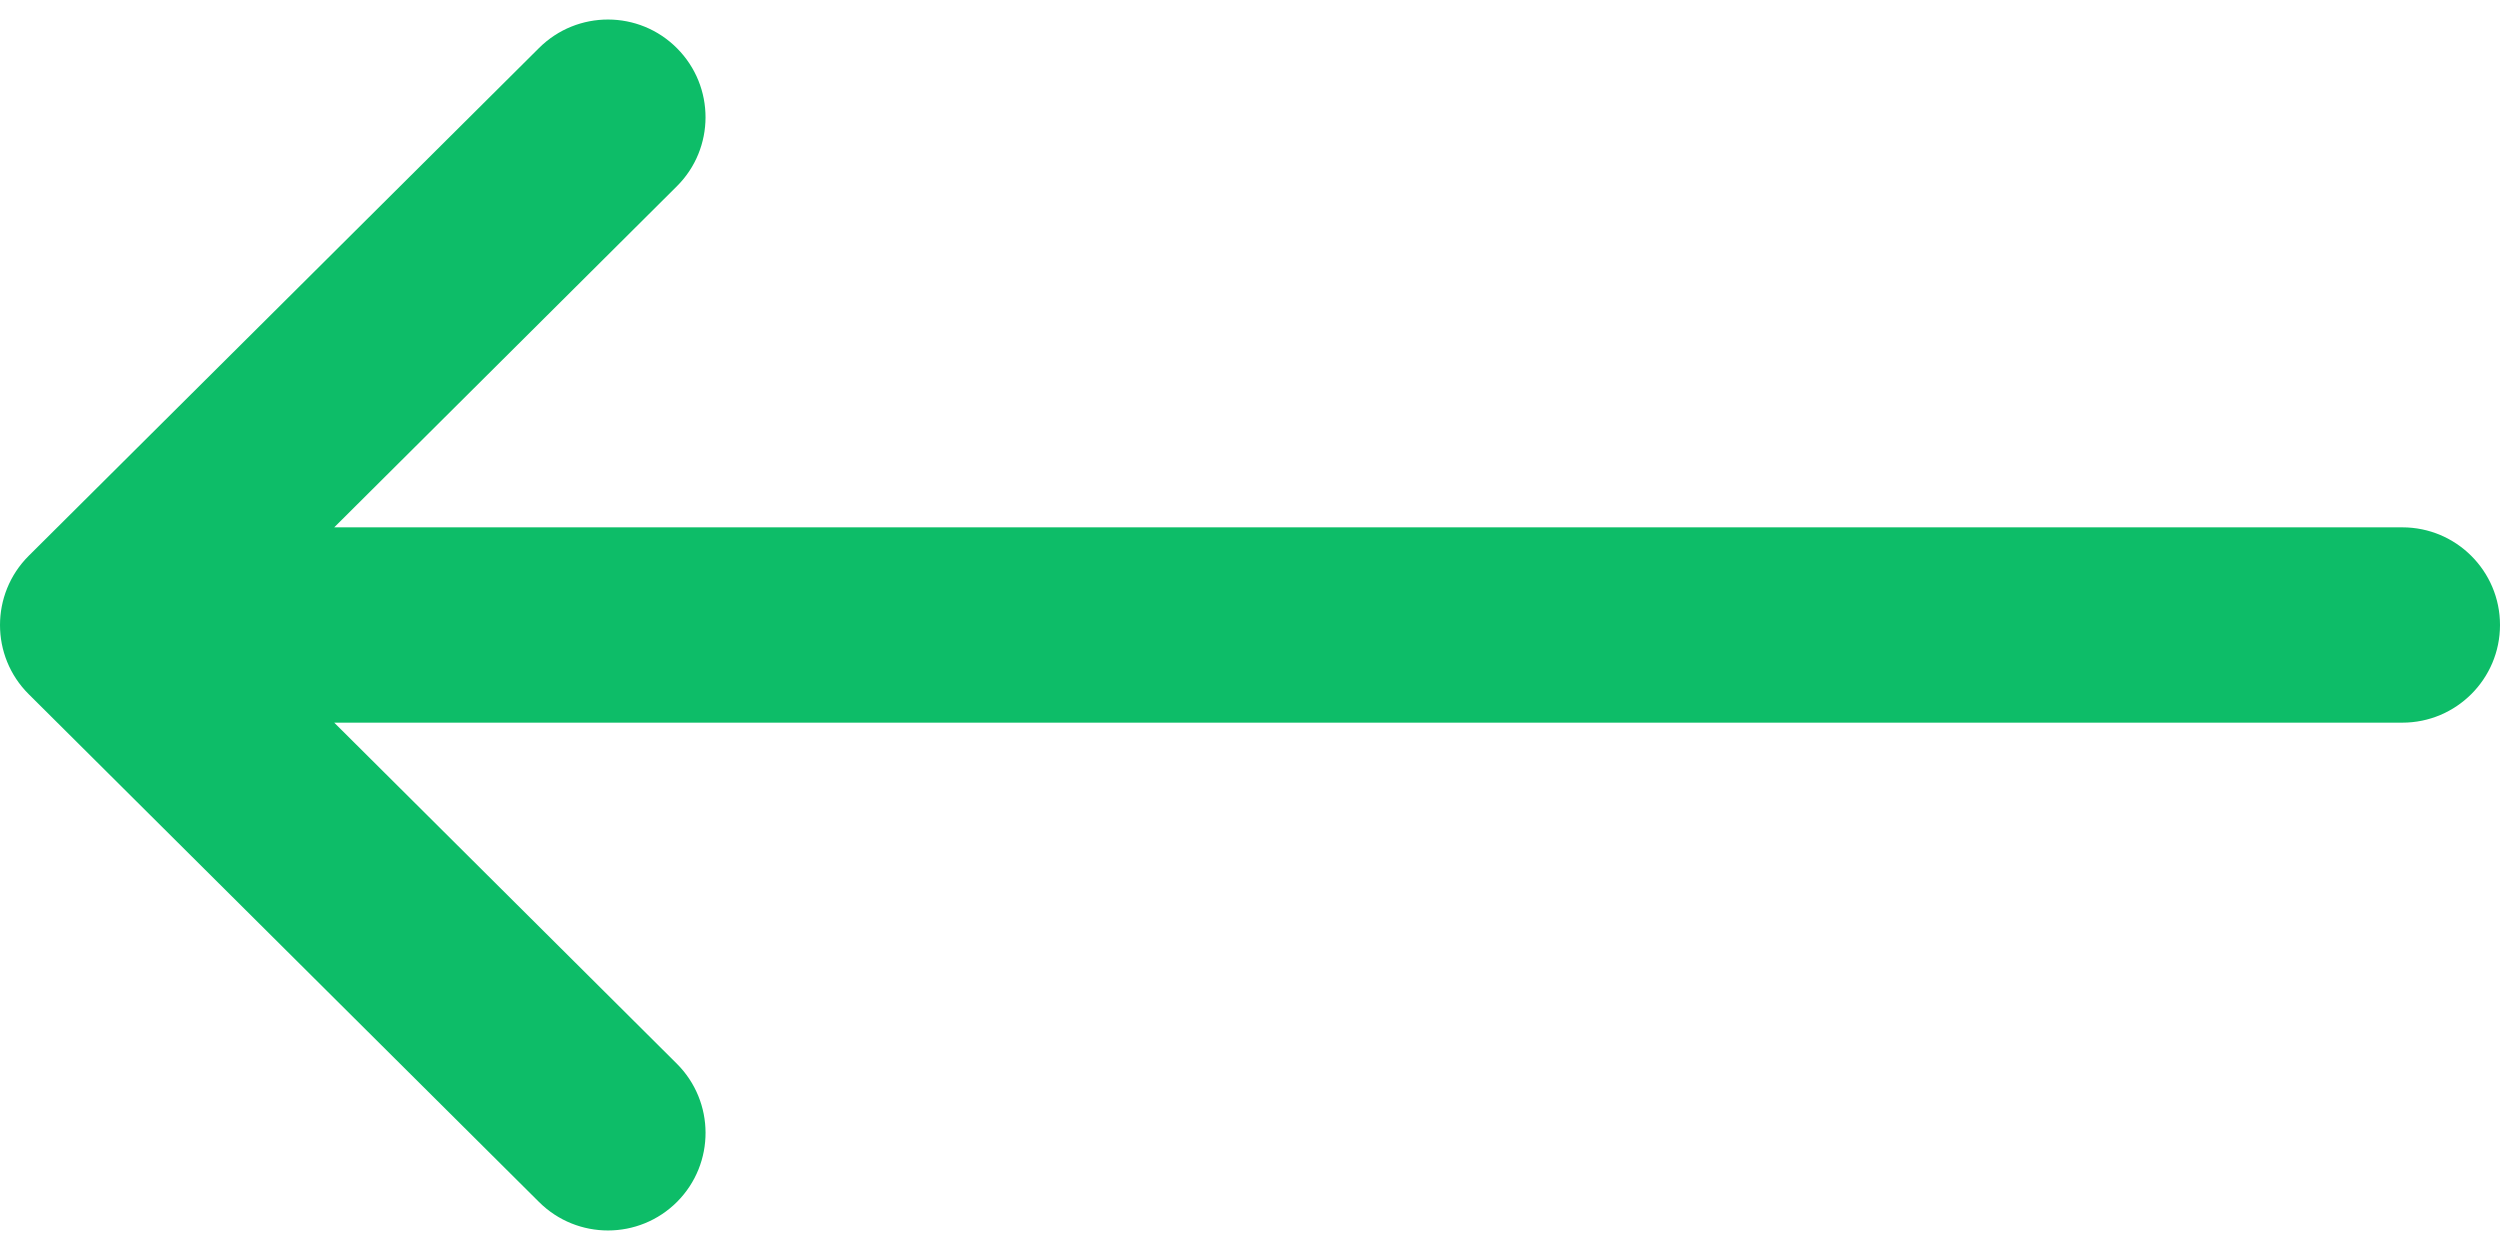 <svg width="16" height="8" viewBox="0 0 16 8" fill="none" xmlns="http://www.w3.org/2000/svg">
<path d="M0.183 4.442C0.184 4.443 0.184 4.443 0.184 4.443L3.45 7.693C3.694 7.936 4.09 7.936 4.334 7.691C4.577 7.446 4.576 7.051 4.331 6.807L2.139 4.625L15.375 4.625C15.72 4.625 16 4.345 16 4C16 3.655 15.72 3.375 15.375 3.375L2.139 3.375L4.331 1.193C4.576 0.95 4.577 0.554 4.333 0.309C4.09 0.064 3.694 0.064 3.45 0.307L0.184 3.557C0.184 3.557 0.184 3.557 0.183 3.558C-0.061 3.802 -0.061 4.199 0.183 4.442Z" fill="#0DBD68"/>
</svg>

